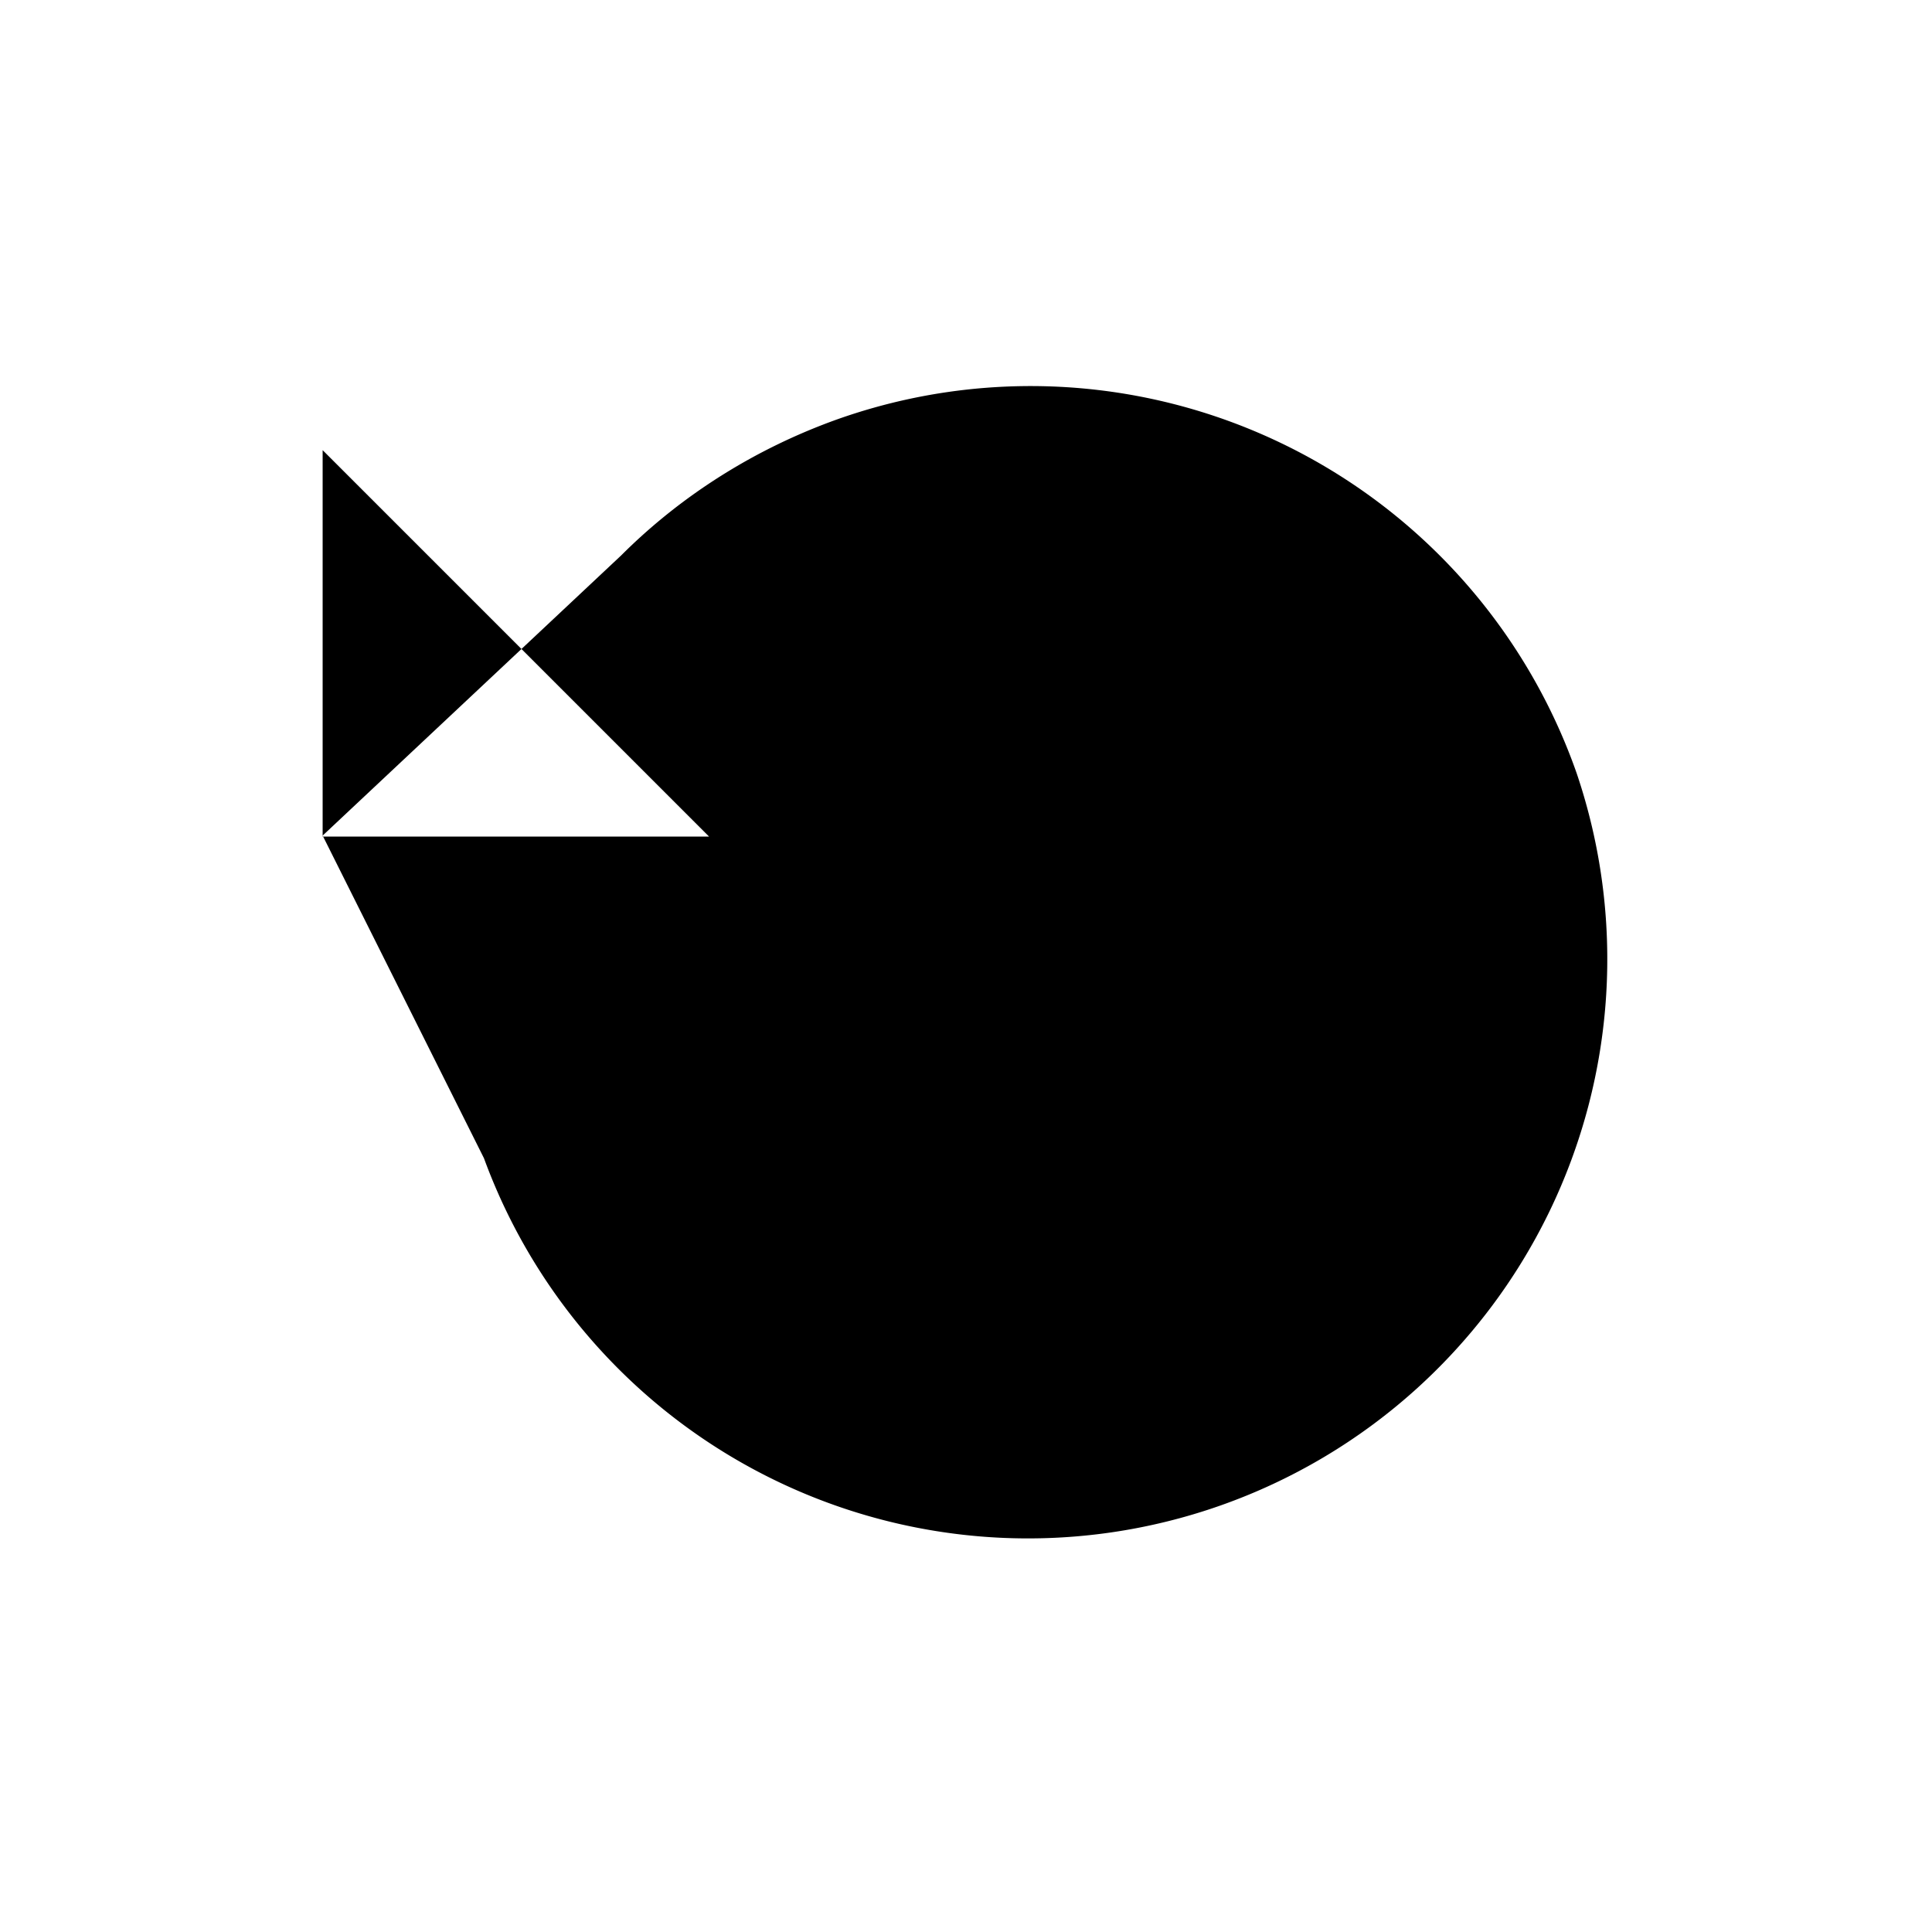 <svg xmlns="http://www.w3.org/2000/svg" data-name="Layer 1" viewBox="0 0 20 20"><path d="M7.34 8.66h-4v-4m1.67 7.33A5.997 5.997 0 0 0 16.32 8a5.99 5.99 0 0 0-7.65-3.66c-.84.3-1.61.78-2.24 1.41l-3.09 2.9"/></svg>
